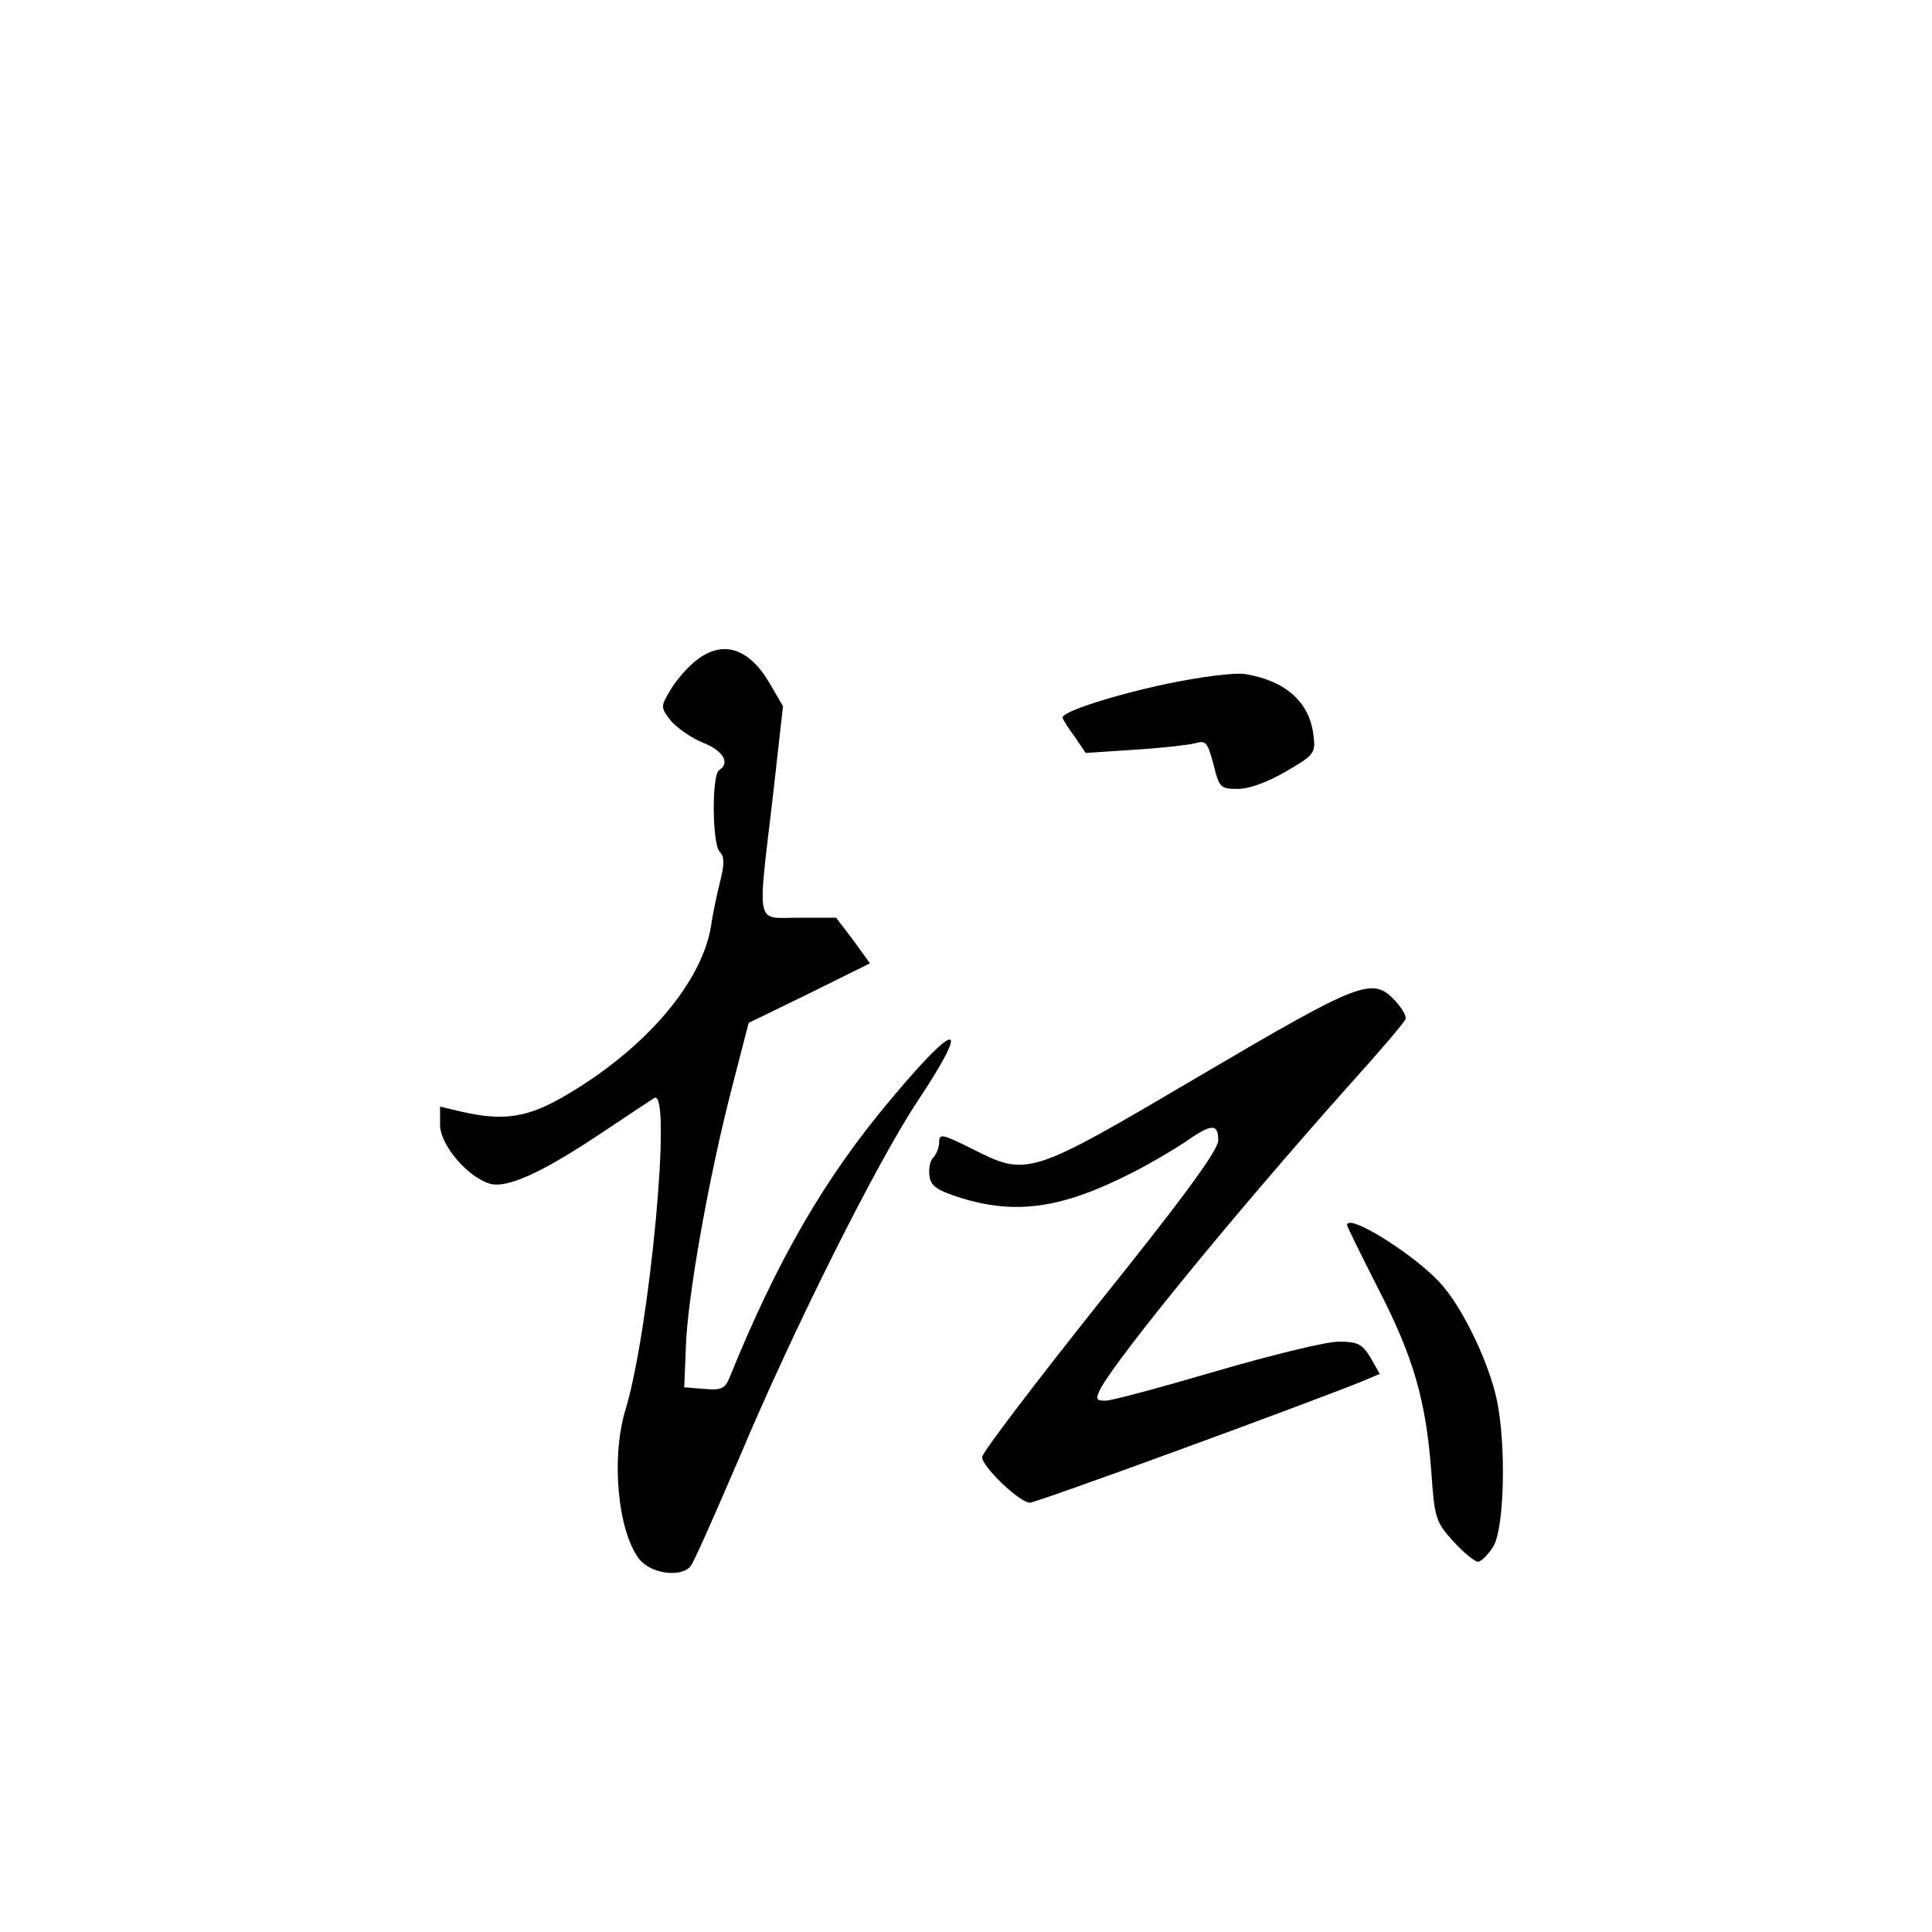 <?xml version="1.0" standalone="no"?>
<!DOCTYPE svg PUBLIC "-//W3C//DTD SVG 20010904//EN"
 "http://www.w3.org/TR/2001/REC-SVG-20010904/DTD/svg10.dtd">
<svg version="1.0" xmlns="http://www.w3.org/2000/svg"
 width="360pt" height="360pt" viewBox="0 0 360 360"
 preserveAspectRatio="xMidYMid meet">
<g transform="translate(0,360) scale(0.1,-0.1)"
fill="#000000" stroke="none">
<path d="M1293 2366 c-15 -13 -36 -37 -45 -54 -17 -28 -17 -31 2 -55 11 -13
38 -32 60 -41 38 -15 51 -38 30 -51 -14 -9 -13 -138 1 -152 9 -9 9 -23 1 -55
-6 -24 -14 -61 -17 -83 -17 -105 -120 -226 -264 -312 -76 -46 -121 -53 -203
-34 l-38 9 0 -34 c0 -38 53 -99 94 -110 32 -8 96 21 204 93 48 32 93 62 101
67 34 21 -8 -429 -53 -579 -28 -90 -15 -228 25 -280 22 -28 79 -35 96 -13 6 7
45 96 89 198 102 243 257 552 333 667 101 152 77 155 -47 7 -125 -148 -214
-302 -303 -522 -8 -19 -15 -23 -47 -20 l-37 3 3 75 c3 94 43 317 85 480 l32
124 113 55 113 56 -31 43 -32 42 -69 0 c-82 0 -78 -22 -49 225 l19 169 -25 43
c-40 68 -90 82 -141 39z"/>
<path d="M2175 2326 c-103 -22 -195 -52 -195 -63 0 -3 10 -19 22 -35 l21 -31
91 6 c50 3 101 9 113 12 20 6 23 2 34 -39 11 -44 13 -46 46 -46 21 0 56 13 90
33 53 31 55 33 50 70 -8 60 -53 99 -127 111 -20 3 -82 -5 -145 -18z"/>
<path d="M2235 1595 c-319 -188 -320 -188 -425 -135 -54 27 -60 28 -60 12 0
-10 -5 -23 -11 -29 -6 -6 -9 -21 -7 -34 2 -19 14 -27 58 -41 103 -32 189 -20
320 47 30 15 74 41 97 56 51 36 63 36 63 4 0 -18 -65 -107 -220 -300 -121
-152 -220 -282 -220 -290 0 -18 70 -85 89 -85 13 0 518 185 619 226 l33 14
-17 30 c-16 26 -24 30 -60 30 -23 0 -125 -25 -228 -55 -102 -30 -195 -55 -206
-55 -18 0 -19 3 -9 23 33 60 243 318 463 565 56 62 103 117 105 123 2 6 -7 21
-20 35 -42 44 -63 36 -364 -141z"/>
<path d="M2510 1317 c0 -2 26 -55 58 -118 67 -130 89 -210 99 -341 6 -86 8
-94 41 -130 19 -21 40 -38 46 -38 6 0 19 13 29 29 20 35 24 188 6 273 -14 66
-59 162 -99 210 -44 54 -180 140 -180 115z"/>
</g>
</svg>
